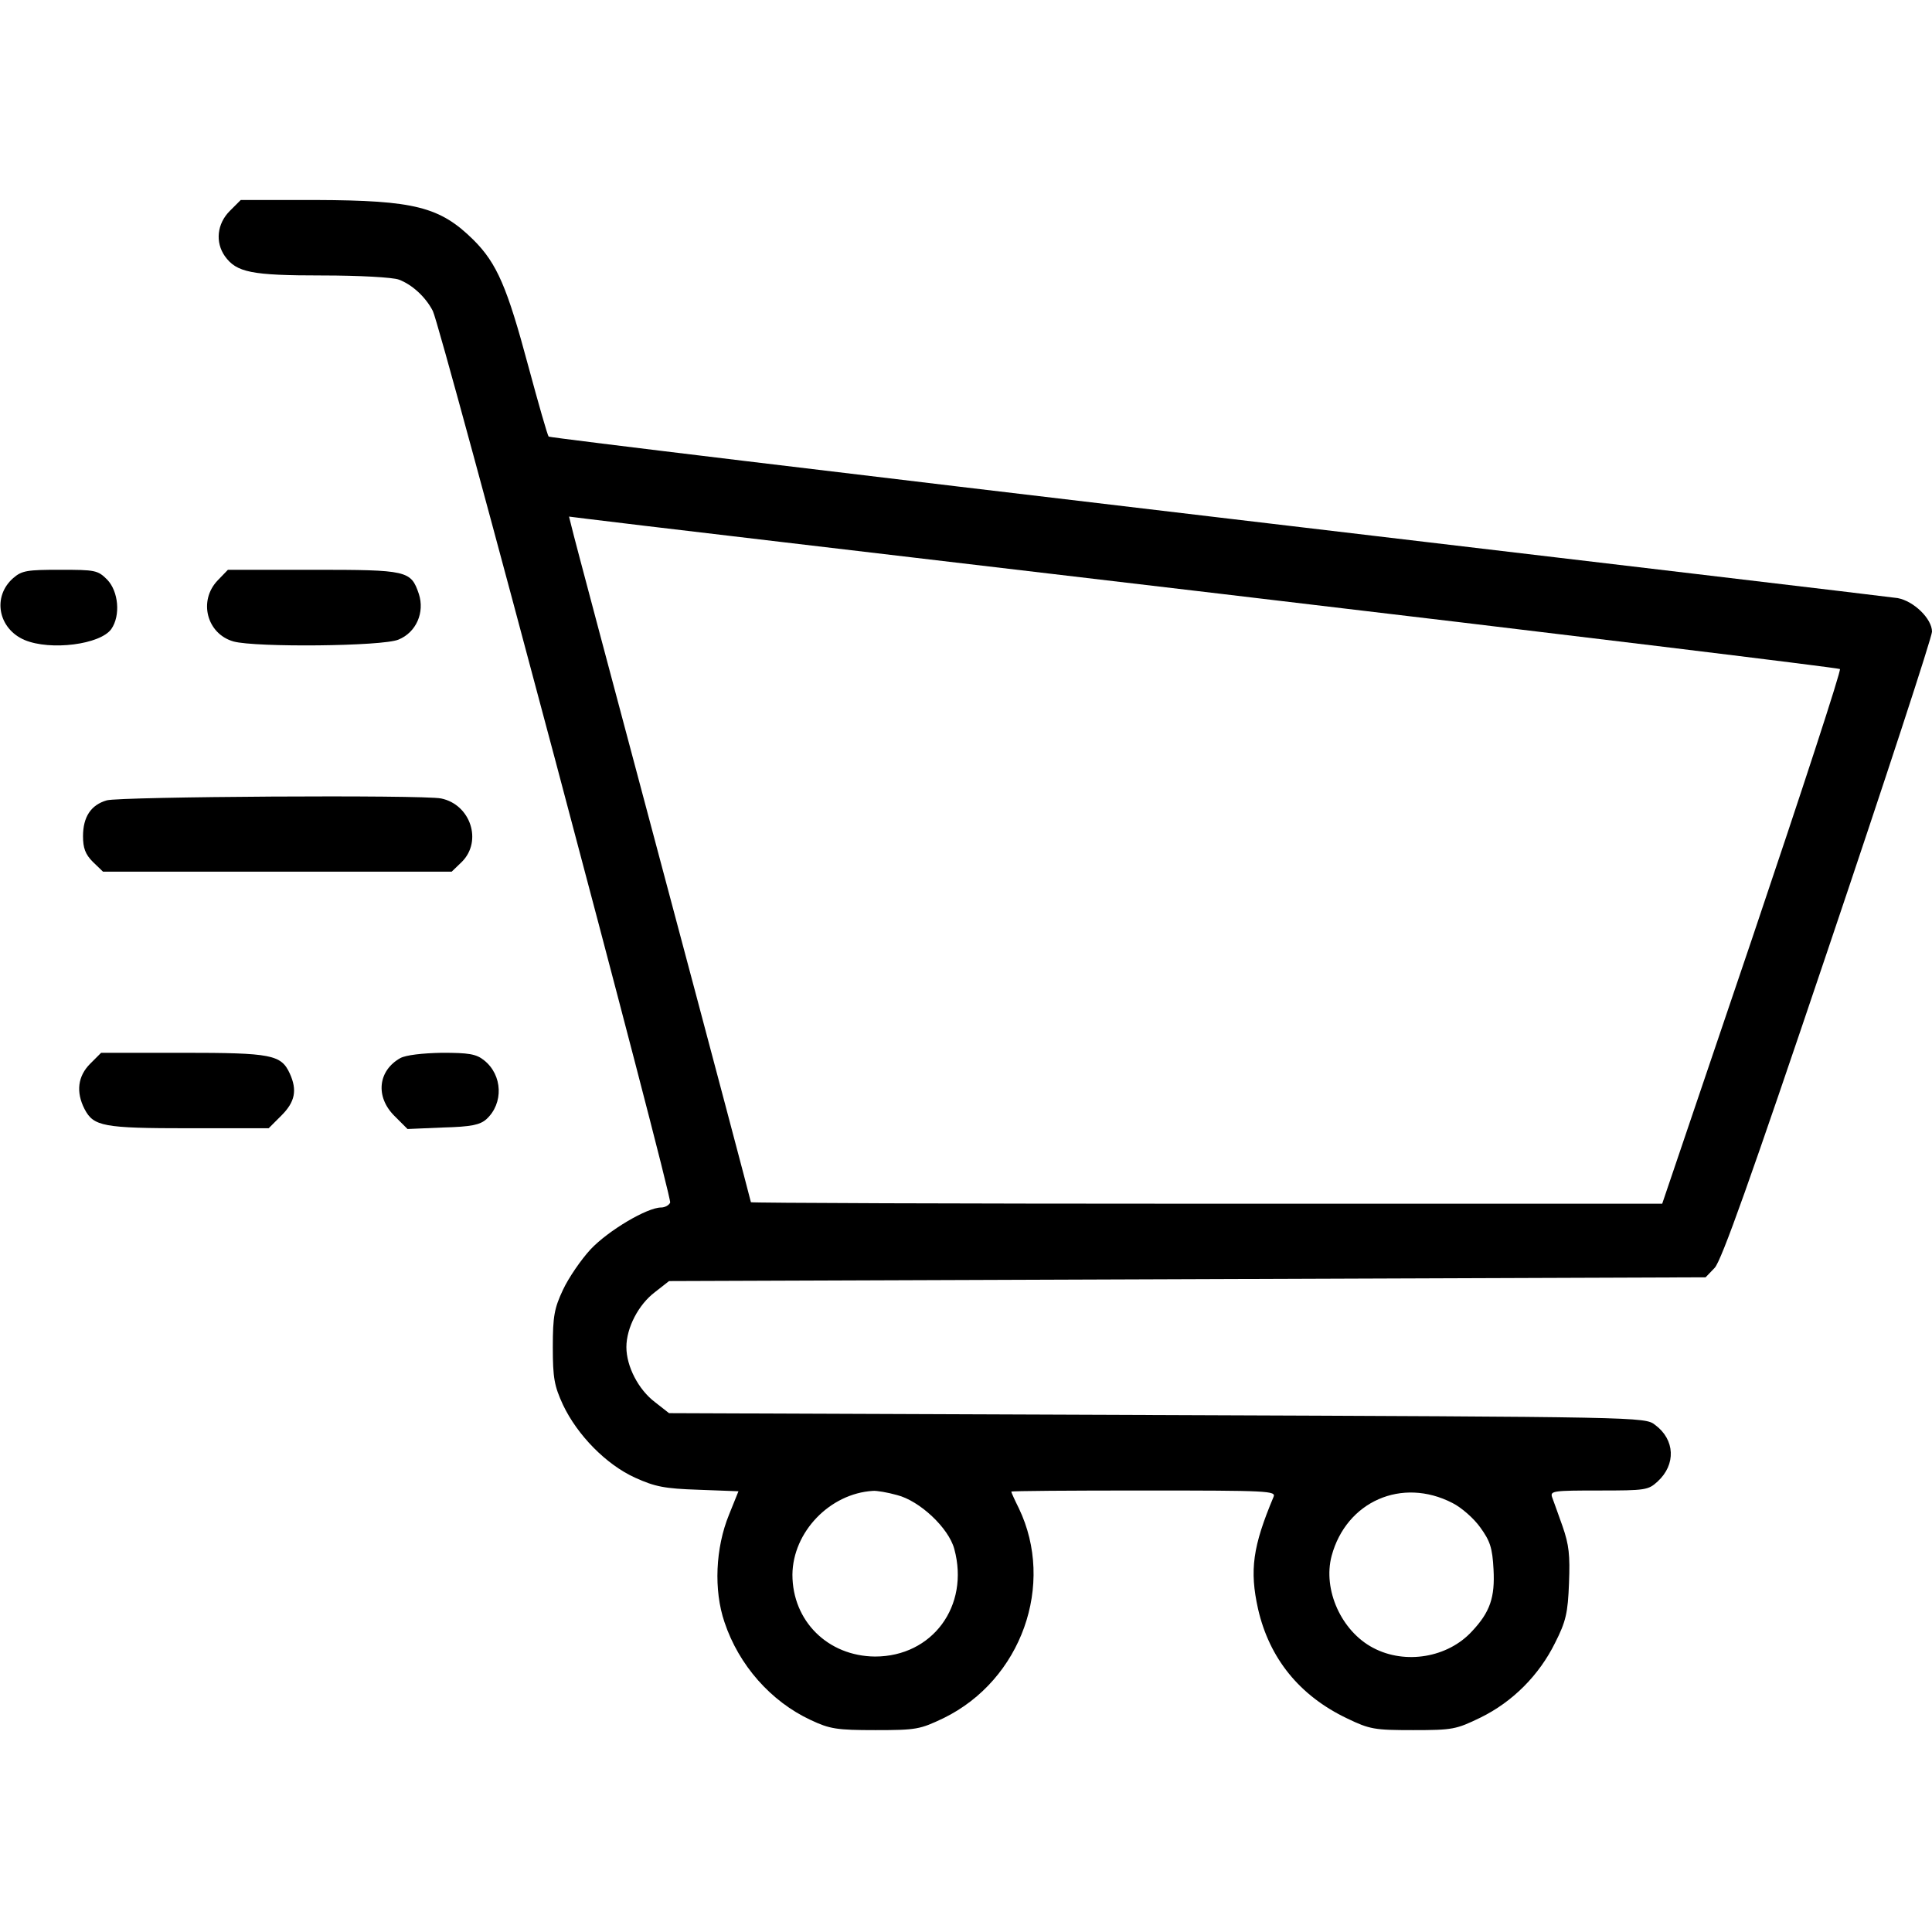 <?xml version="1.0" standalone="no"?>
<!DOCTYPE svg PUBLIC "-//W3C//DTD SVG 20010904//EN"
 "http://www.w3.org/TR/2001/REC-SVG-20010904/DTD/svg10.dtd">
<svg version="1.0" xmlns="http://www.w3.org/2000/svg"
 width="512pt" height="512pt" viewBox="0 0 512 512"
 preserveAspectRatio="xMidYMid meet">

<g transform="translate(0,512) scale(0.1,-0.1)"
fill="#000000" stroke="none">
<path d="M609 4561 c-34 -34 -39 -83 -13 -120 31 -43 70 -51 258 -51 99 0 187
-5 203 -11 35 -13 71 -46 90 -83 21 -40 635 -2348 629 -2363 -3 -7 -14 -13
-24 -13 -37 0 -140 -61 -187 -111 -25 -27 -58 -75 -73 -107 -23 -49 -27 -70
-27 -152 0 -82 4 -103 27 -153 38 -80 114 -158 191 -193 53 -24 78 -29 168
-32 l106 -4 -25 -62 c-36 -88 -41 -200 -12 -285 38 -114 123 -210 228 -259 51
-24 69 -27 172 -27 109 0 118 2 181 32 206 101 296 354 199 556 -11 22 -20 42
-20 44 0 2 158 3 351 3 331 0 351 -1 344 -17 -55 -131 -64 -194 -41 -297 30
-131 110 -230 236 -290 60 -29 73 -31 175 -31 105 0 114 2 178 33 86 42 156
113 198 198 29 57 34 80 37 158 3 75 0 102 -17 151 -12 33 -24 68 -28 78 -5
16 5 17 124 17 124 0 131 1 156 24 49 45 46 111 -7 150 -27 21 -34 21 -1320
26 l-1293 5 -37 29 c-44 33 -76 95 -76 146 0 51 32 113 76 146 l37 29 1373 5
1374 5 24 25 c18 19 94 232 300 843 152 450 276 829 276 843 0 34 -48 81 -91
89 -19 3 -830 99 -1802 214 -973 115 -1770 211 -1773 214 -3 3 -27 87 -54 187
-56 209 -83 272 -145 334 -89 88 -156 105 -418 106 l-199 0 -29 -29z m2629
-1015 c898 -106 1635 -196 1638 -199 4 -3 -101 -324 -232 -712 l-239 -705
-1207 0 c-665 0 -1208 2 -1208 4 0 2 -105 399 -234 882 -129 484 -238 892
-241 907 l-7 28 48 -6 c27 -4 784 -93 1682 -199z m-861 -2388 c60 -15 137 -87
152 -143 41 -151 -58 -285 -210 -285 -125 1 -219 94 -219 217 1 113 99 215
213 222 10 1 39 -4 64 -11z m1472 -21 c24 -12 57 -41 74 -65 26 -36 32 -54 35
-111 4 -74 -9 -113 -57 -164 -64 -70 -177 -89 -262 -44 -84 44 -134 154 -110
244 39 144 186 209 320 140z"/>
<path d="M35 3588 c-56 -49 -40 -134 30 -164 69 -29 201 -12 230 29 25 36 19
100 -11 131 -25 25 -32 26 -125 26 -87 0 -101 -2 -124 -22z"/>
<path d="M577 3582 c-52 -54 -29 -142 42 -162 59 -16 395 -13 437 5 47 19 70
72 54 121 -21 62 -30 64 -280 64 l-226 0 -27 -28z"/>
<path d="M283 2999 c-42 -12 -63 -44 -63 -95 0 -31 6 -48 26 -68 l27 -26 462
0 462 0 27 26 c55 55 23 152 -55 168 -50 10 -850 5 -886 -5z"/>
<path d="M239 2301 c-33 -33 -38 -75 -15 -120 24 -46 49 -51 277 -51 l211 0
34 34 c36 36 42 67 22 111 -23 50 -48 55 -283 55 l-217 0 -29 -29z"/>
<path d="M1061 2316 c-59 -33 -67 -102 -16 -153 l35 -35 94 4 c75 2 98 7 115
22 46 42 43 117 -6 156 -21 17 -41 20 -112 20 -52 -1 -95 -6 -110 -14z"/>
</g>
</svg>
